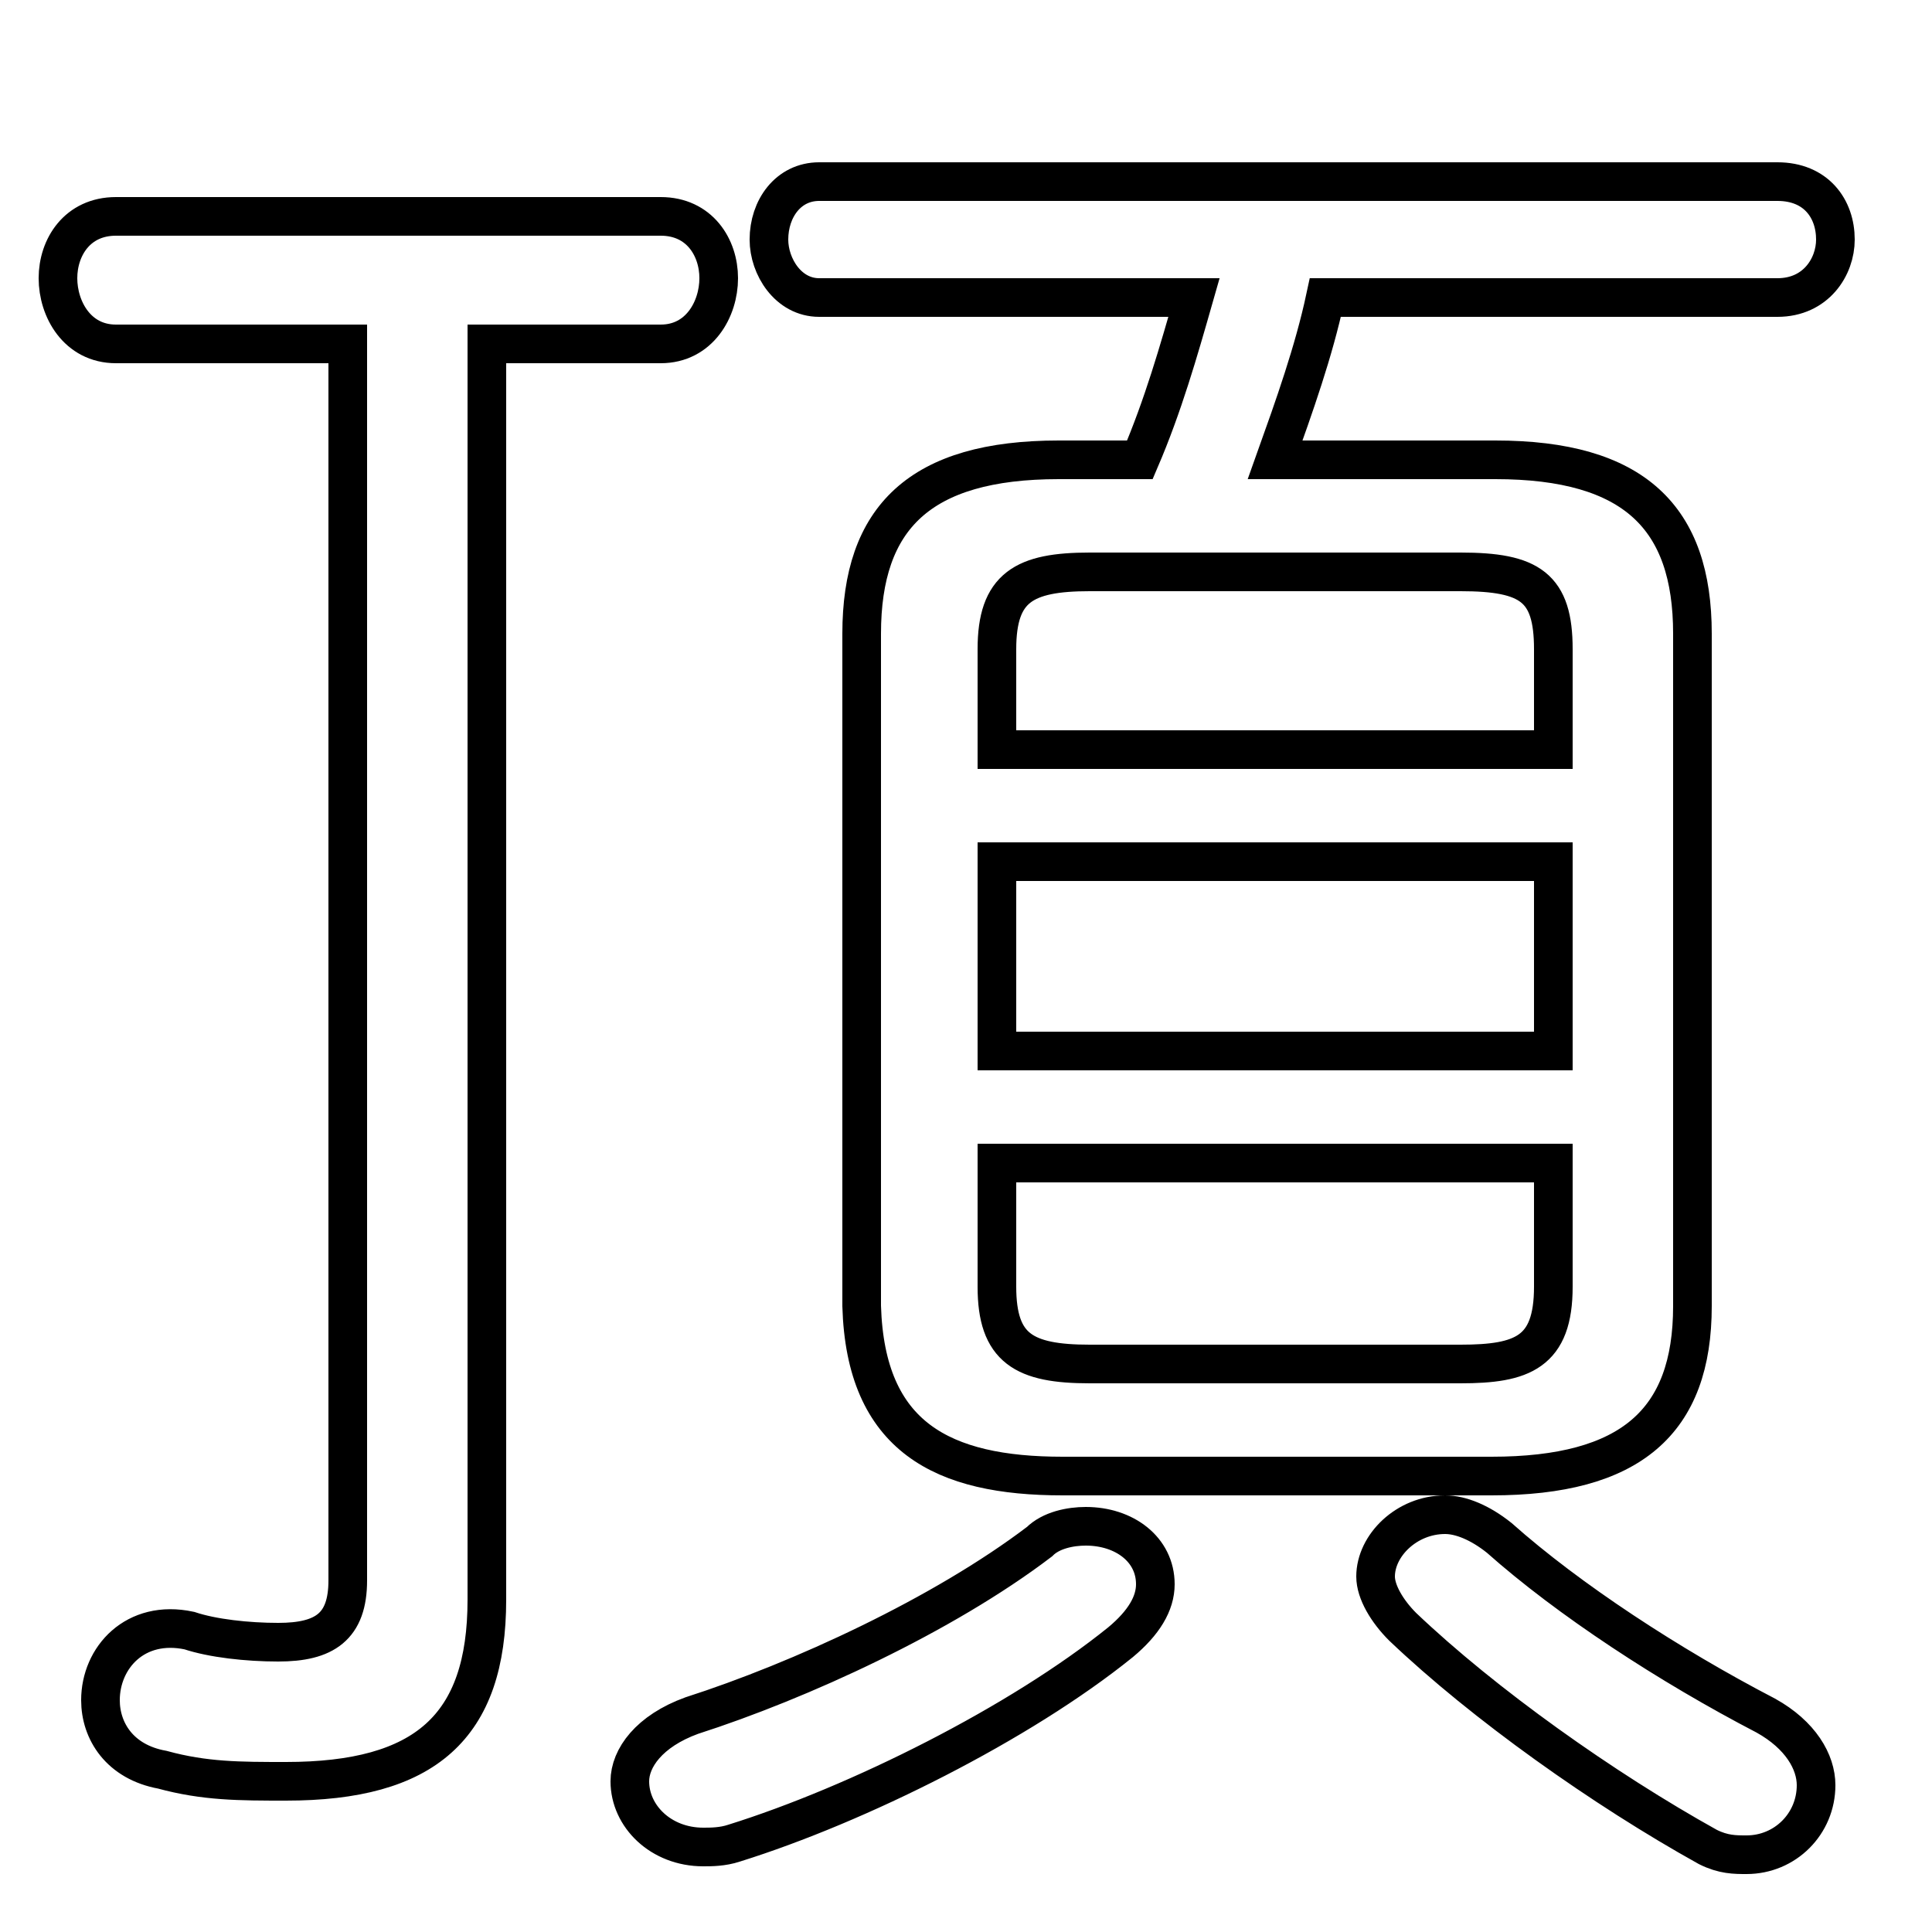 <svg xmlns="http://www.w3.org/2000/svg" viewBox="0 -44.0 50.0 50.0">
    <rect x="0" y="-44.0" width="50.0" height="50.0" fill="#808080" stroke="none"/>
    <g transform="scale(1, -1)">
        <!-- ボディの枠 -->
        <rect x="0" y="-6.0" width="50.0" height="50.0"
            stroke="white" fill="white"/>
        <!-- グリフ座標系の原点 -->
        <circle cx="0" cy="0" r="5" fill="white"/>
        <!-- グリフのアウトライン -->
        <g style="fill:none;stroke:#000000;stroke-width:1;">
<path d="M 38.6 5.8 C 42.2 5.8 43.8 7.2 43.8 10.2 L 43.8 27.6 C 43.8 30.6 42.3 32.1 38.7 32.1 L 33.0 32.1 C 33.5 33.5 34.0 34.9 34.3 36.3 L 46.0 36.3 C 47.0 36.3 47.5 37.1 47.5 37.8 C 47.5 38.6 47.0 39.3 46.0 39.3 L 21.2 39.3 C 20.4 39.3 19.9 38.6 19.9 37.8 C 19.9 37.1 20.4 36.3 21.2 36.3 L 30.9 36.3 C 30.5 34.9 30.1 33.5 29.5 32.1 L 27.4 32.1 C 23.8 32.1 22.3 30.6 22.3 27.6 L 22.3 10.2 C 22.4 6.8 24.4 5.8 27.5 5.8 Z M 28.2 8.7 C 26.5 8.7 25.8 9.1 25.8 10.7 L 25.8 13.9 L 40.2 13.9 L 40.2 10.7 C 40.2 9.0 39.4 8.7 37.8 8.7 Z M 25.8 21.7 L 40.2 21.7 L 40.2 16.8 L 25.8 16.8 Z M 40.2 24.6 L 25.8 24.6 L 25.8 27.2 C 25.8 28.8 26.5 29.2 28.2 29.2 L 37.8 29.2 C 39.6 29.2 40.2 28.8 40.2 27.2 Z M 9.0 35.1 L 9.0 3.1 C 9.0 1.9 8.4 1.5 7.2 1.5 C 6.4 1.5 5.5 1.6 4.9 1.8 C 3.5 2.1 2.6 1.1 2.6 0.0 C 2.6 -0.8 3.1 -1.6 4.2 -1.8 C 5.3 -2.1 6.2 -2.1 7.4 -2.1 C 11.0 -2.1 12.6 -0.7 12.6 2.6 L 12.6 35.1 L 17.1 35.1 C 18.1 35.1 18.6 36.0 18.6 36.8 C 18.6 37.6 18.1 38.4 17.1 38.4 L 3.0 38.4 C 2.0 38.4 1.5 37.6 1.5 36.8 C 1.5 36.0 2.0 35.1 3.0 35.1 Z M 26.9 4.1 C 24.4 2.2 20.7 0.5 17.9 -0.4 C 16.8 -0.8 16.3 -1.5 16.3 -2.1 C 16.3 -3.0 17.1 -3.8 18.2 -3.8 C 18.4 -3.8 18.7 -3.8 19.0 -3.7 C 22.2 -2.7 26.4 -0.6 29.0 1.5 C 29.6 2.0 29.9 2.5 29.9 3.0 C 29.9 3.9 29.1 4.5 28.1 4.5 C 27.7 4.5 27.2 4.4 26.9 4.1 Z M 38.8 4.2 C 38.3 4.6 37.8 4.8 37.4 4.8 C 36.4 4.8 35.6 4.0 35.6 3.2 C 35.6 2.8 35.9 2.3 36.3 1.9 C 38.4 -0.1 41.5 -2.3 44.2 -3.8 C 44.6 -4.0 44.9 -4.0 45.2 -4.0 C 46.2 -4.0 47.0 -3.2 47.0 -2.2 C 47.0 -1.6 46.6 -0.9 45.7 -0.4 C 43.2 0.9 40.6 2.6 38.8 4.2 Z"/>
</g>
</g>
</svg>